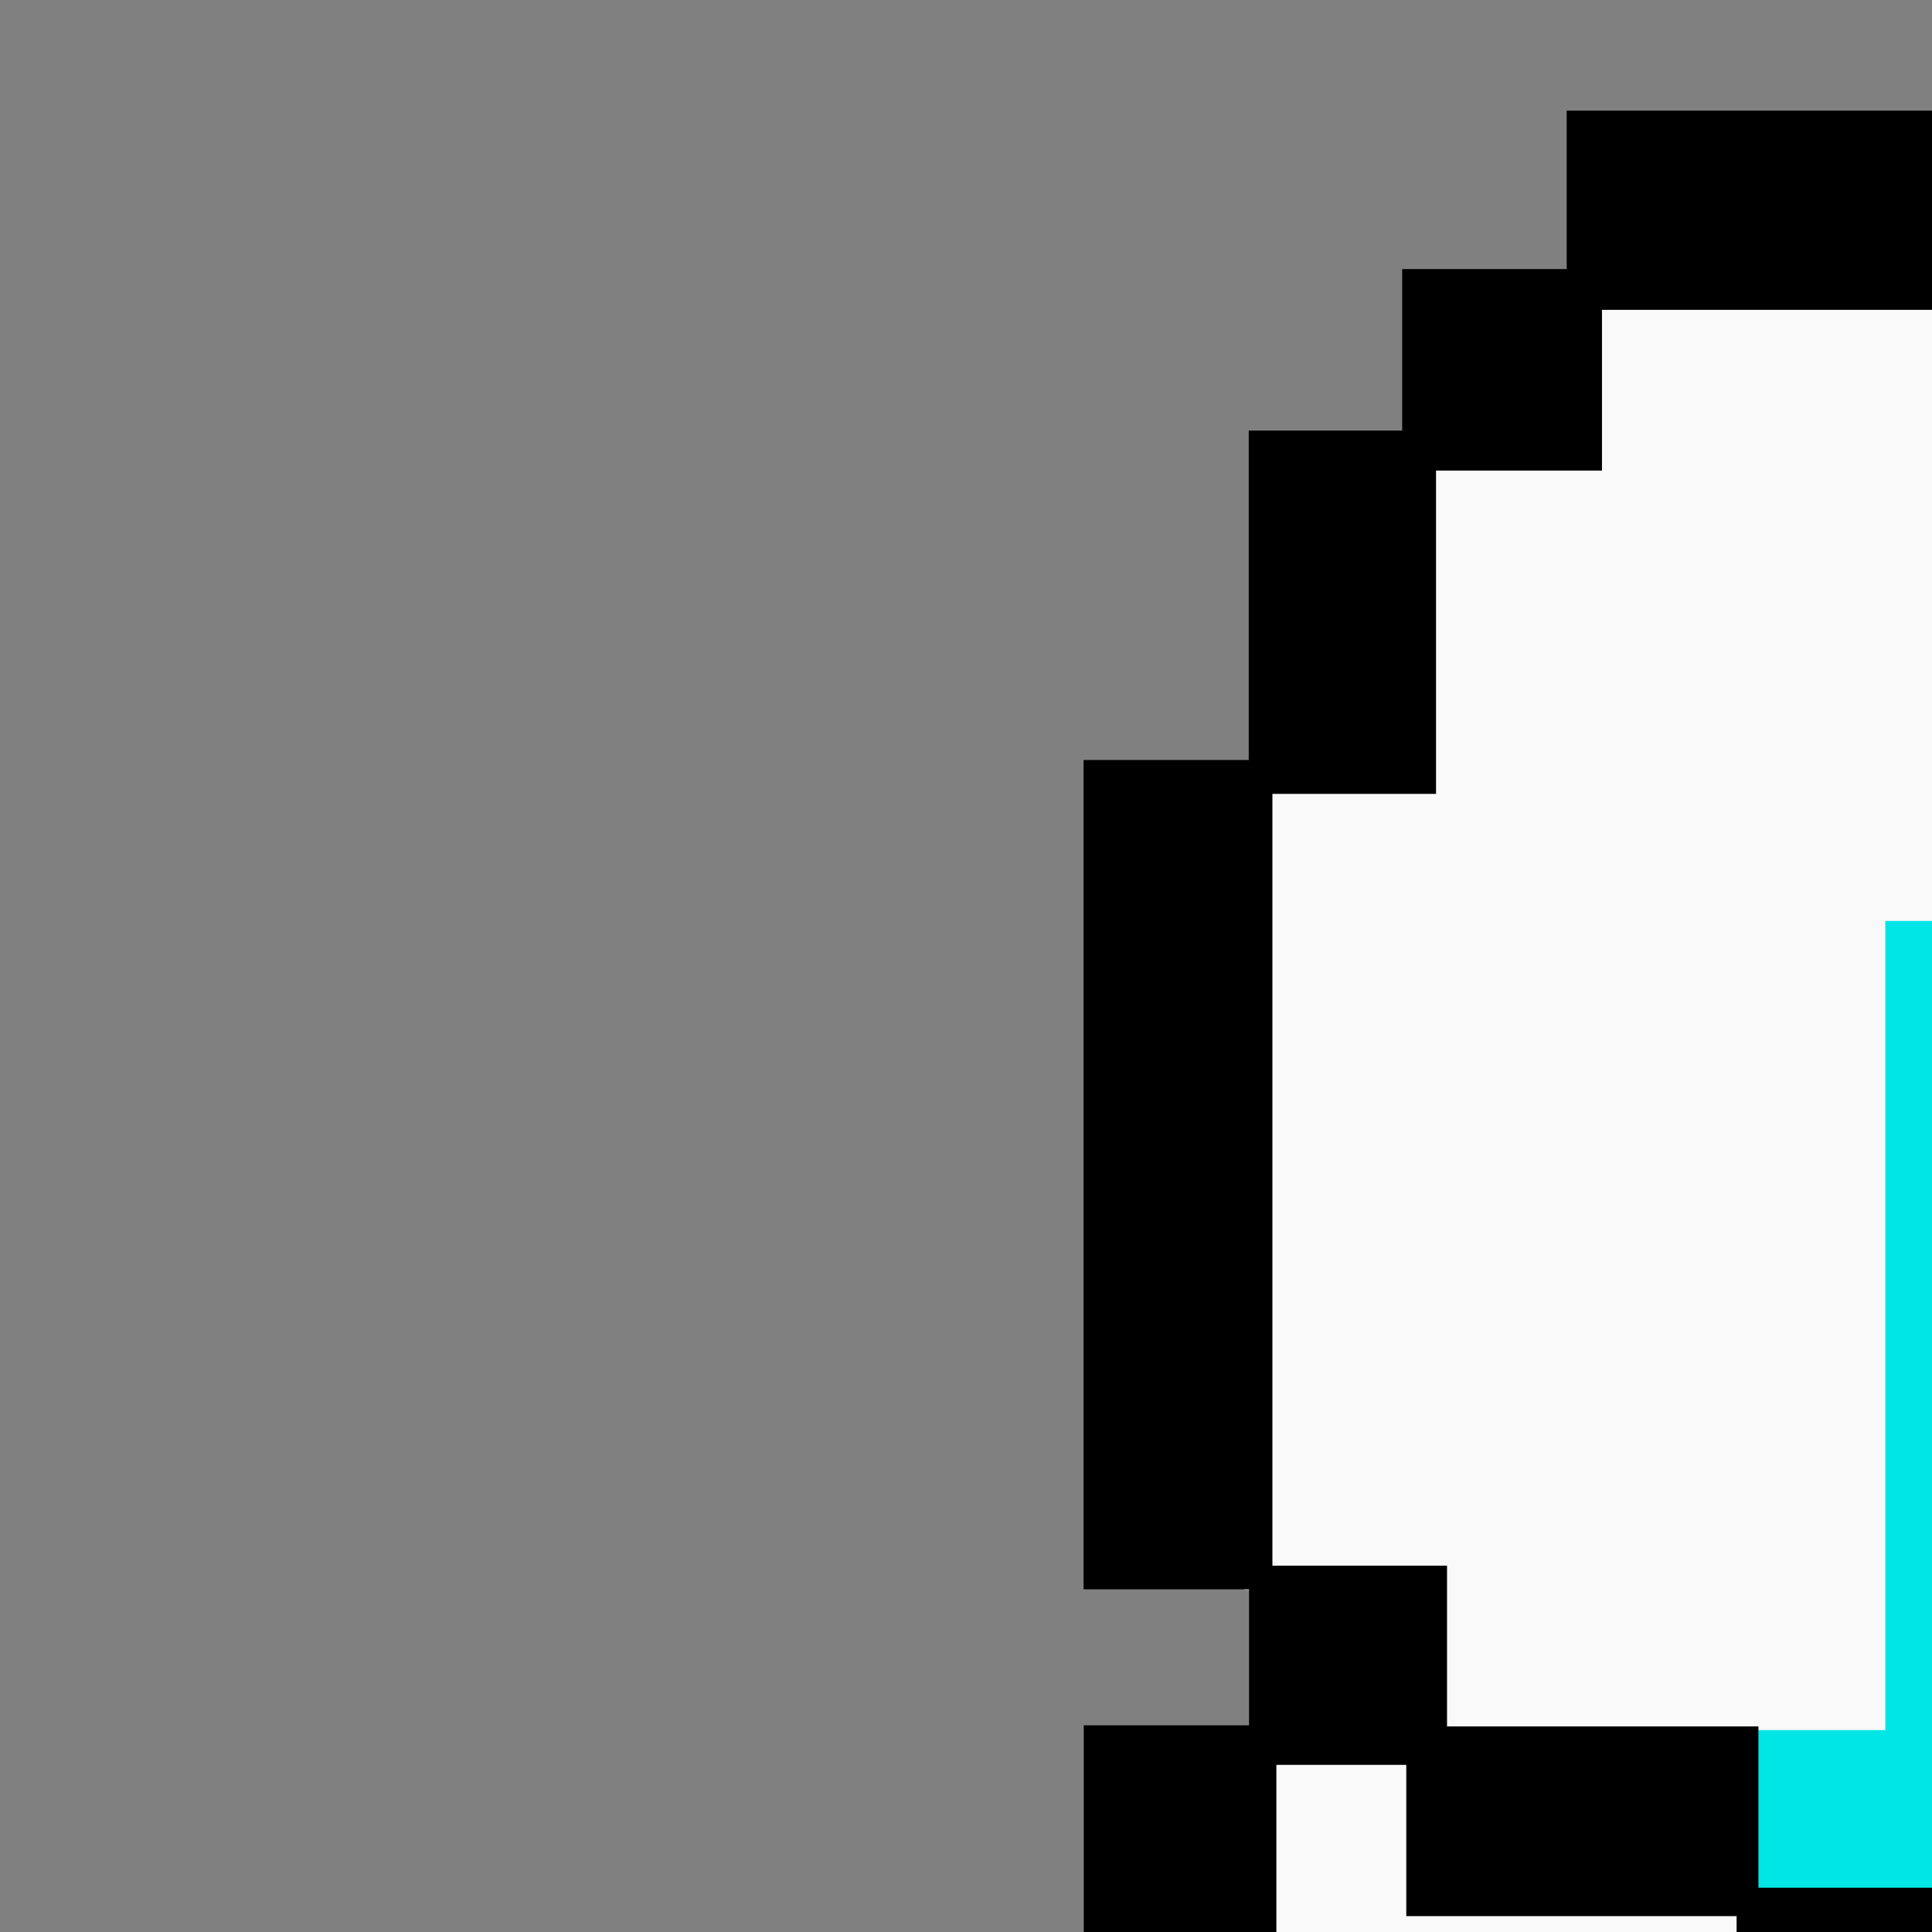 <?xml version="1.0" encoding="UTF-8" standalone="no"?>
<svg
   transform="scale(2)"
   xmlns:dc="http://purl.org/dc/elements/1.1/"
   xmlns:cc="http://creativecommons.org/ns#"
   xmlns:rdf="http://www.w3.org/1999/02/22-rdf-syntax-ns#"
   xmlns:svg="http://www.w3.org/2000/svg"
   xmlns="http://www.w3.org/2000/svg"
   xmlns:sodipodi="http://sodipodi.sourceforge.net/DTD/sodipodi-0.dtd"
   xmlns:inkscape="http://www.inkscape.org/namespaces/inkscape"
   clip-rule="evenodd"
   fill-rule="evenodd"
   height="50mm"
   image-rendering="optimizeQuality"
   shape-rendering="geometricPrecision"
   text-rendering="geometricPrecision"
   viewBox="0 0 50 50"
   width="50mm"
   version="1.1"
   id="svg2447"
   sodipodi:docname="1kbg_bishop.svg"
   inkscape:version="1.0.2 (e86c870879, 2021-01-15)"
   inkscape:export-filename="/home/spcmd/Projects/!WIP/1kybtegambit_pieces/1kbg_bishop.png"
   inkscape:export-xdpi="203.2"
   inkscape:export-ydpi="203.2">
  <rect x="0" y="0" width="50" height="50" fill="#808080" stroke="none"/>
  <defs
     id="defs2451" />
  <sodipodi:namedview
     pagecolor="#ffffff"
     bordercolor="#666666"
     borderopacity="1"
     objecttolerance="10"
     gridtolerance="10"
     guidetolerance="10"
     inkscape:pageopacity="0"
     inkscape:pageshadow="2"
     inkscape:window-width="1678"
     inkscape:window-height="1007"
     id="namedview2449"
     showgrid="false"
     inkscape:zoom="0.49609374"
     inkscape:cx="279.50495"
     inkscape:cy="115.13702"
     inkscape:window-x="0"
     inkscape:window-y="42"
     inkscape:window-maximized="0"
     inkscape:current-layer="svg2447"
     inkscape:snap-bbox="true"
     inkscape:document-rotation="0" />
  <g
     id="g8136"
     transform="matrix(2.582,0,0,2.582,167.547,-5.633)">
    <g
       id="g8859"
       style="fill:#f9f9f9;fill-opacity:1"
       transform="matrix(0.94,0,0,0.94,-583.738,-82.845)">
      <rect
         style="fill:#f9f9f9;fill-opacity:1;stroke:none;stroke-width:0.012;stop-color:#000000"
         id="rect8844"
         width="3.536"
         height="7.952"
         x="559.544"
         y="92.014" />
      <rect
         style="fill:#f9f9f9;fill-opacity:1;stroke:none;stroke-width:0.008;stop-color:#000000"
         id="rect8846"
         width="1.109"
         height="4.299"
         x="558.6"
         y="94.631" />
      <rect
         style="fill:#f9f9f9;fill-opacity:1;stroke:none;stroke-width:0.01;stop-color:#000000"
         id="rect8848"
         width="0.928"
         height="0.894"
         x="564.616"
         y="92.015" />
      <rect
         style="fill:#f9f9f9;fill-opacity:1;stroke:none;stroke-width:0.01;stop-color:#000000"
         id="rect8850"
         width="3.737"
         height="5.955"
         x="558.634"
         y="99.801" />
      <rect
         style="fill:#f9f9f9;fill-opacity:1;stroke:none;stroke-width:0.01;stop-color:#000000"
         id="rect8852"
         width="4.47"
         height="3.563"
         x="556.915"
         y="104.778" />
    </g>
    <g
       id="g8842"
       style="fill:#00e6e6;fill-opacity:1"
       transform="matrix(0.94,0,0,0.94,-583.738,-82.845)">
      <rect
         style="fill:#00e6e6;fill-opacity:1;stroke:none;stroke-width:0.007;stop-color:#000000"
         id="rect8748-7"
         width="2.731"
         height="0.896"
         x="559.627"
         y="108.291" />
      <g
         id="g8826"
         style="fill:#00e6e6;fill-opacity:1">
        <rect
           style="fill:#00e6e6;fill-opacity:1;stroke:none;stroke-width:0.012;stop-color:#000000"
           id="rect8696"
           width="3.484"
           height="13.936"
           x="562.017"
           y="95.364" />
        <rect
           style="fill:#00e6e6;fill-opacity:1;stroke:none;stroke-width:0.004;stop-color:#000000"
           id="rect8696-8"
           width="1.839"
           height="3.427"
           x="562.867"
           y="92.123" />
        <rect
           style="fill:#00e6e6;fill-opacity:1;stroke:none;stroke-width:0.005;stop-color:#000000"
           id="rect8718-5"
           width="0.968"
           height="1.308"
           x="565.423"
           y="91.946" />
        <rect
           style="fill:#00e6e6;fill-opacity:1;stroke:none;stroke-width:0.009;stop-color:#000000"
           id="rect8718"
           width="2.009"
           height="1.881"
           x="564.388"
           y="92.807" />
        <rect
           style="fill:#00e6e6;fill-opacity:1;stroke:none;stroke-width:0.008;stop-color:#000000"
           id="rect8740"
           width="1.779"
           height="3.289"
           x="565.355"
           y="104.948" />
        <rect
           style="fill:#00e6e6;fill-opacity:1;stroke:none;stroke-width:0.008;stop-color:#000000"
           id="rect8742"
           width="3.086"
           height="1.025"
           x="559.447"
           y="101.449" />
        <rect
           style="fill:#00e6e6;fill-opacity:1;stroke:none;stroke-width:0.008;stop-color:#000000"
           id="rect8744"
           width="2.026"
           height="0.906"
           x="560.249"
           y="102.393" />
        <rect
           style="fill:#00e6e6;fill-opacity:1;stroke:none;stroke-width:0.008;stop-color:#000000"
           id="rect8746"
           width="1.244"
           height="0.914"
           x="561.186"
           y="99.678" />
        <rect
           style="fill:#00e6e6;fill-opacity:1;stroke:none;stroke-width:0.007;stop-color:#000000"
           id="rect8748"
           width="2.731"
           height="0.896"
           x="559.401"
           y="106.734" />
        <rect
           style="fill:#00e6e6;fill-opacity:1;stroke:none;stroke-width:0.011;stop-color:#000000"
           id="rect8790"
           width="1.163"
           height="1.783"
           x="561.144"
           y="103.979" />
        <rect
           style="fill:#00e6e6;fill-opacity:1;stroke:none;stroke-width:0.008;stop-color:#000000"
           id="rect8792"
           width="1.009"
           height="0.906"
           x="560.287"
           y="104.837" />
        <rect
           style="fill:#00e6e6;fill-opacity:1;stroke:none;stroke-width:0.004;stop-color:#000000"
           id="rect8748-4"
           width="1.022"
           height="0.896"
           x="561.111"
           y="107.495" />
      </g>
    </g>
    <g
       id="g8694"
       transform="matrix(0.765,0,0,0.765,-480.916,11.464)"
       style="fill:#000000">
      <rect
         style="fill:#000000;fill-opacity:1;stroke:none;stroke-width:0.011;stop-color:#000000"
         id="rect7979"
         width="11.695"
         height="1.24"
         x="553.12"
         y="10.783" />
      <rect
         style="fill:#000000;fill-opacity:1;stroke:none;stroke-width:0.008;stop-color:#000000"
         id="rect7979-8"
         width="6.498"
         height="1.379"
         x="559.408"
         y="9.61" />
      <rect
         style="fill:#000000;fill-opacity:1;stroke:none;stroke-width:0.008;stop-color:#000000"
         id="rect7979-8-0"
         width="6.684"
         height="1.253"
         x="553.019"
         y="6.59" />
      <rect
         style="fill:#000000;fill-opacity:1;stroke:none;stroke-width:0.007;stop-color:#000000"
         id="rect7979-8-0-9"
         width="5.456"
         height="1.205"
         x="561.487"
         y="8.716" />
      <rect
         style="fill:#000000;fill-opacity:1;stroke:none;stroke-width:0.006;stop-color:#000000"
         id="rect7979-8-0-6"
         width="3.403"
         height="1.282"
         x="562.52"
         y="7.711" />
      <rect
         style="fill:#000000;fill-opacity:1;stroke:none;stroke-width:0.006;stop-color:#000000"
         id="rect7979-8-0-6-3"
         width="3.403"
         height="1.398"
         x="562.52"
         y="6.61" />
      <rect
         style="fill:#000000;fill-opacity:1;stroke:none;stroke-width:0.005;stop-color:#000000"
         id="rect7979-8-0-6-3-8"
         width="2.371"
         height="1.289"
         x="-6.864"
         y="561.526"
         transform="rotate(-90)" />
      <rect
         style="fill:#000000;fill-opacity:1;stroke:none;stroke-width:0.005;stop-color:#000000"
         id="rect7979-8-0-6-3-8-5"
         width="2.298"
         height="1.218"
         x="-5.74"
         y="560.468"
         transform="rotate(-90)" />
      <rect
         style="fill:#000000;fill-opacity:1;stroke:none;stroke-width:0.004;stop-color:#000000"
         id="rect7979-8-0-6-3-8-5-6"
         width="1.294"
         height="1.271"
         x="-6.832"
         y="559.394"
         transform="rotate(-90)" />
      <rect
         style="fill:#000000;fill-opacity:1;stroke:none;stroke-width:0.005;stop-color:#000000"
         id="rect7979-8-0-6-3-8-5-1"
         width="2.348"
         height="1.237"
         x="-3.64"
         y="559.38"
         transform="rotate(-90)" />
      <rect
         style="fill:#000000;fill-opacity:1;stroke:none;stroke-width:0.005;stop-color:#000000"
         id="rect7979-8-0-6-3-8-5-1-1"
         width="2.338"
         height="1.216"
         x="-1.533"
         y="560.439"
         transform="rotate(-90)" />
      <rect
         style="fill:#000000;fill-opacity:1;stroke:none;stroke-width:0.007;stop-color:#000000"
         id="rect7979-8-0-6-3-8-5-1-1-5"
         width="5.439"
         height="1.216"
         x="1.704"
         y="560.47"
         transform="rotate(-90)" />
      <rect
         style="fill:#000000;fill-opacity:1;stroke:none;stroke-width:0.006;stop-color:#000000"
         id="rect7979-8-0-6-3-8-5-1-1-5-9"
         width="3.375"
         height="1.216"
         x="6.983"
         y="561.527"
         transform="rotate(-90)" />
      <rect
         style="fill:#000000;fill-opacity:1;stroke:none;stroke-width:0.003;stop-color:#000000"
         id="rect7979-8-0-6-3-8-5-1-1-8"
         width="1.274"
         height="1.152"
         x="0.585"
         y="559.43"
         transform="rotate(-90)" />
      <rect
         style="fill:#000000;fill-opacity:1;stroke:none;stroke-width:0.005;stop-color:#000000"
         id="rect7979-8-0-6-3-8-5-1-1-8-4"
         width="1.274"
         height="2.38"
         x="-0.434"
         y="557.256"
         transform="rotate(-90)" />
      <rect
         style="fill:#000000;fill-opacity:1;stroke:none;stroke-width:0.005;stop-color:#000000"
         id="rect7979-8-0-6-3-8-5-1-1-8-8"
         width="1.274"
         height="2.276"
         x="-1.507"
         y="555.201"
         transform="rotate(-90)" />
      <rect
         style="fill:#000000;fill-opacity:1;stroke:none;stroke-width:0.005;stop-color:#000000"
         id="rect7979-8-0-6-3-8-5-1-1-8-8-1"
         width="1.243"
         height="2.307"
         x="-0.419"
         y="553.037"
         transform="rotate(-90)" />
      <rect
         style="fill:#000000;fill-opacity:1;stroke:none;stroke-width:0.004;stop-color:#000000"
         id="rect7979-8-0-6-3-8-5-1-1-8-8-1-0"
         width="1.305"
         height="1.297"
         x="0.572"
         y="552.007"
         transform="rotate(-90)" />
      <rect
         style="fill:#000000;fill-opacity:1;stroke:none;stroke-width:0.005;stop-color:#000000"
         id="rect7979-8-0-6-3-8-5-1-1-8-3"
         width="2.31"
         height="1.216"
         x="2.741"
         y="557.293"
         transform="rotate(-90)" />
      <rect
         style="fill:#000000;fill-opacity:1;stroke:none;stroke-width:0.005;stop-color:#000000"
         id="rect7979-8-0-6-3-8-5-1-1-8-3-0"
         width="2.31"
         height="1.216"
         x="3.796"
         y="558.36"
         transform="rotate(-90)" />
      <rect
         style="fill:#000000;fill-opacity:1;stroke:none;stroke-width:0.006;stop-color:#000000"
         id="rect7979-8-0-6-3-8-5-1-1-8-3-4"
         width="3.403"
         height="1.274"
         x="4.843"
         y="559.388"
         transform="rotate(-90)" />
      <rect
         style="fill:#000000;fill-opacity:1;stroke:none;stroke-width:0.005;stop-color:#000000"
         id="rect7979-8-0-6-3-8-5-1-1-8-3-0-4"
         width="2.333"
         height="1.28"
         x="8.006"
         y="558.301"
         transform="rotate(-90)" />
      <rect
         style="fill:#000000;fill-opacity:1;stroke:none;stroke-width:0.007;stop-color:#000000"
         id="rect7979-8-0-6-3-8-5-1-1-5-4"
         width="5.433"
         height="1.237"
         x="1.722"
         y="550.923"
         transform="rotate(-90)" />
      <rect
         style="fill:#000000;fill-opacity:1;stroke:none;stroke-width:0.005;stop-color:#000000"
         id="rect7979-8-0-6-3-8-5-1-1-5-4-4"
         width="2.38"
         height="1.227"
         x="6.933"
         y="552.005"
         transform="rotate(-90)" />
      <rect
         style="fill:#000000;fill-opacity:1;stroke:none;stroke-width:0.004;stop-color:#000000"
         id="rect7979-8-0-6-3-8-5-1-1-5-4-4-7"
         width="1.32"
         height="1.309"
         x="9.051"
         y="553.01"
         transform="rotate(-90)" />
      <rect
         style="fill:#000000;fill-opacity:1;stroke:none;stroke-width:0.007;stop-color:#000000"
         id="rect7979-8-0-6-3-8-5-1-1-5-4-4-7-6"
         width="1.305"
         height="4.495"
         x="10.104"
         y="554.088"
         transform="rotate(-90)" />
      <rect
         style="fill:#000000;fill-opacity:1;stroke:none;stroke-width:0.005;stop-color:#000000"
         id="rect7979-8-0-6-3-8-5-1-1-5-4-4-7-6-3"
         width="1.305"
         height="2.389"
         x="10.124"
         y="559.352"
         transform="rotate(-90)" />
      <rect
         style="fill:#000000;fill-opacity:1;stroke:none;stroke-width:0.005;stop-color:#000000"
         id="rect7979-8-0-6-3-8-5-1-1-1"
         width="2.368"
         height="1.262"
         x="-1.537"
         y="550.924"
         transform="rotate(-90)" />
      <rect
         style="fill:#000000;fill-opacity:1;stroke:none;stroke-width:0.005;stop-color:#000000"
         id="rect7979-8-0-6-3-8-5-1-1-1-7"
         width="2.394"
         height="1.267"
         x="-3.676"
         y="552.003"
         transform="rotate(-90)" />
      <rect
         style="fill:#000000;fill-opacity:1;stroke:none;stroke-width:0.005;stop-color:#000000"
         id="rect7979-8-0-6-3-8-5-1-1-1-5"
         width="2.321"
         height="1.251"
         x="-5.745"
         y="550.933"
         transform="rotate(-90)" />
      <rect
         style="fill:#000000;fill-opacity:1;stroke:none;stroke-width:0.005;stop-color:#000000"
         id="rect7979-8-0-6-3-8-5-1-1-1-5-9"
         width="2.375"
         height="1.319"
         x="-6.837"
         y="549.869"
         transform="rotate(-90)" />
      <rect
         style="fill:#000000;fill-opacity:1;stroke:none;stroke-width:0.005;stop-color:#000000"
         id="rect7979-8-0-6-3-8-5-1-1-1-5-9-6"
         width="2.327"
         height="1.254"
         x="-8.914"
         y="548.823"
         transform="rotate(-90)" />
      <rect
         style="fill:#000000;fill-opacity:1;stroke:none;stroke-width:0.004;stop-color:#000000"
         id="rect7979-8-0-6-3-8-5-1-1-1-5-9-6-2"
         width="1.307"
         height="1.29"
         x="-10.009"
         y="549.867"
         transform="rotate(-90)" />
      <rect
         style="fill:#000000;fill-opacity:1;stroke:none;stroke-width:0.005;stop-color:#000000"
         id="rect7979-8-0-6-3-8-5-1-1-1-5-9-6-2-1"
         width="1.284"
         height="2.368"
         x="-11.04"
         y="550.929"
         transform="rotate(-90)" />
      <rect
         style="fill:#000000;fill-opacity:1;stroke:none;stroke-width:0.004;stop-color:#000000"
         id="rect7979-8-0-6-3-8-5-1-1-1-5-9-7"
         width="1.304"
         height="1.295"
         x="-6.836"
         y="551.956"
         transform="rotate(-90)" />
    </g>
  </g>
</svg>
